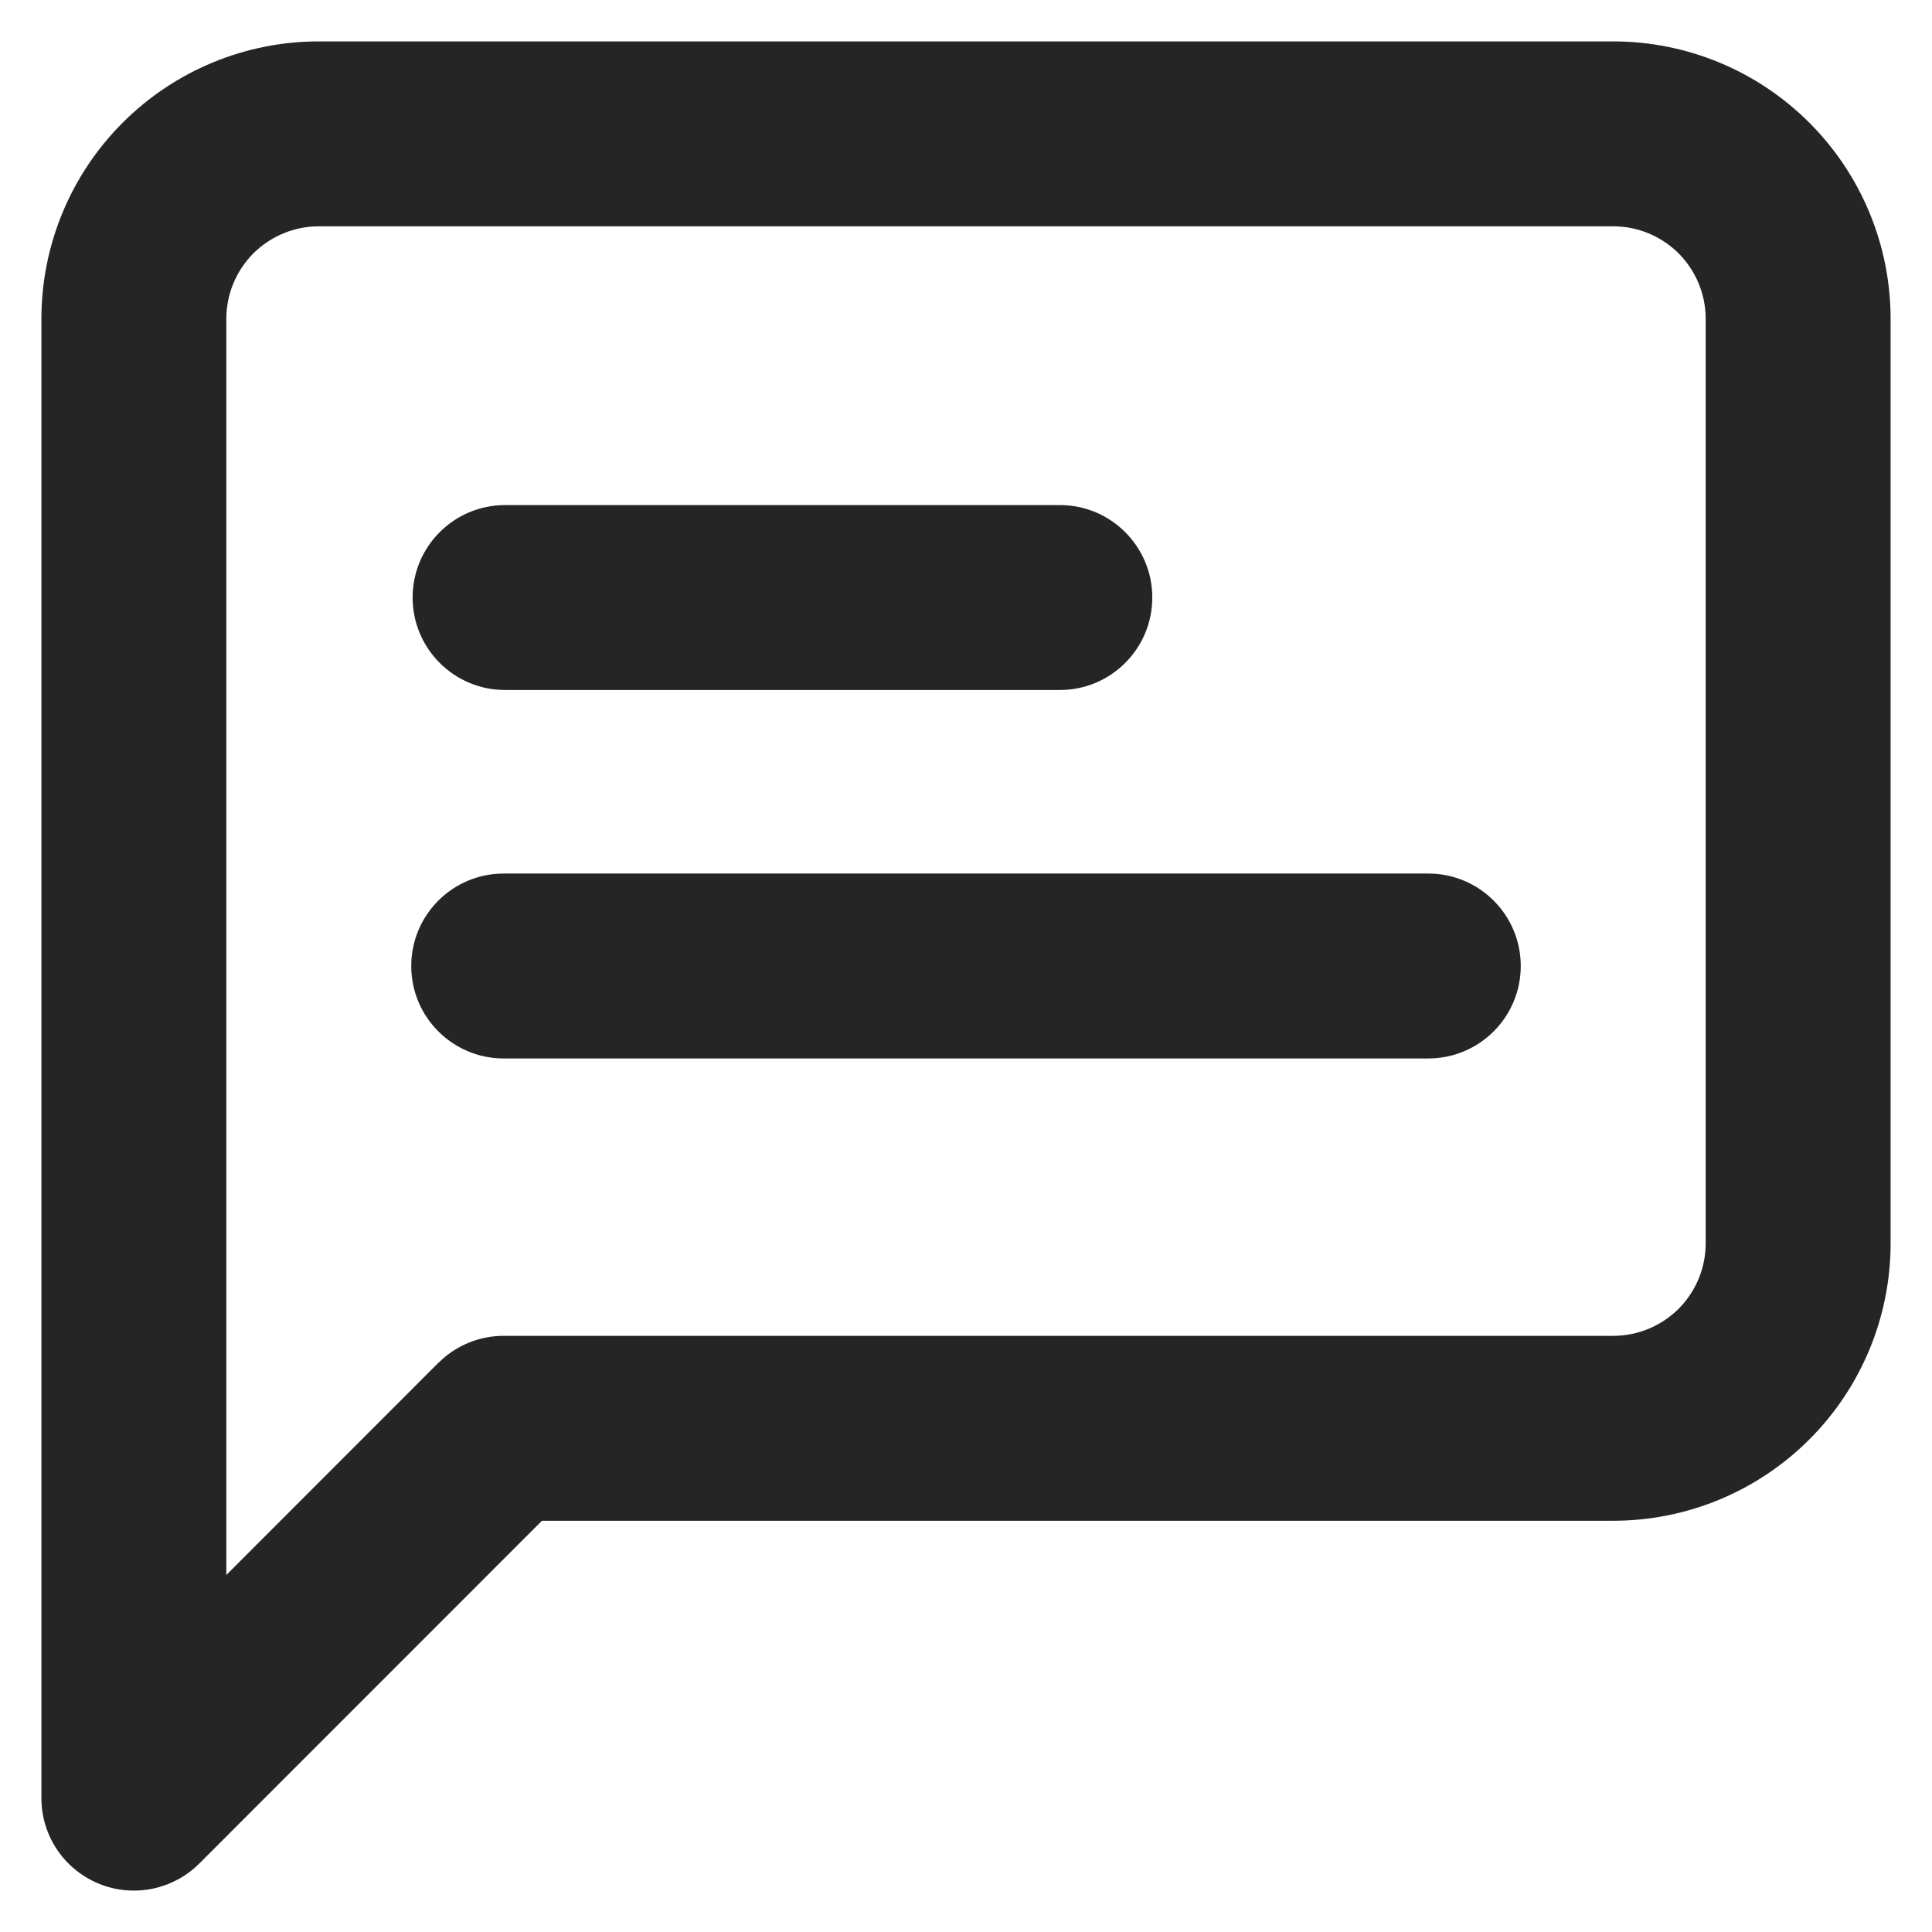 <svg width="14" height="14" viewBox="0 0 14 14" fill="none" xmlns="http://www.w3.org/2000/svg">
<path d="M12.36 2.31C12.36 2.132 12.289 1.962 12.164 1.836C12.038 1.711 11.868 1.64 11.69 1.64L2.31 1.64C2.132 1.64 1.962 1.711 1.836 1.836C1.711 1.962 1.64 2.132 1.64 2.31L1.64 11.413L3.176 9.876L3.225 9.832C3.345 9.734 3.494 9.68 3.65 9.68L11.69 9.68C11.868 9.68 12.038 9.609 12.164 9.484C12.289 9.358 12.36 9.188 12.36 9.01L12.36 2.31ZM13.7 9.01C13.7 9.543 13.488 10.054 13.111 10.431C12.734 10.808 12.223 11.02 11.69 11.02L3.927 11.02L1.444 13.504C1.252 13.695 0.964 13.753 0.714 13.649C0.463 13.545 0.3 13.301 0.3 13.03L0.3 2.31C0.3 1.777 0.512 1.266 0.889 0.889C1.266 0.512 1.777 0.3 2.31 0.3L11.69 0.3C12.223 0.3 12.734 0.512 13.111 0.889C13.488 1.266 13.7 1.777 13.7 2.31L13.7 9.01Z" fill="#242524"/>
<path d="M7.68 3.66C8.05 3.66 8.35 3.96 8.35 4.33C8.35 4.7 8.05 5 7.68 5L3.66 5C3.29 5 2.99 4.7 2.99 4.33C2.99 3.96 3.29 3.66 3.66 3.66L7.68 3.66Z" fill="#242524"/>
<path d="M10.35 6.33C10.72 6.33 11.02 6.63 11.02 7C11.02 7.37 10.72 7.67 10.35 7.67L3.65 7.67C3.28 7.67 2.98 7.37 2.98 7C2.98 6.63 3.28 6.33 3.65 6.33L10.35 6.33Z" fill="#242524"/>
</svg>
